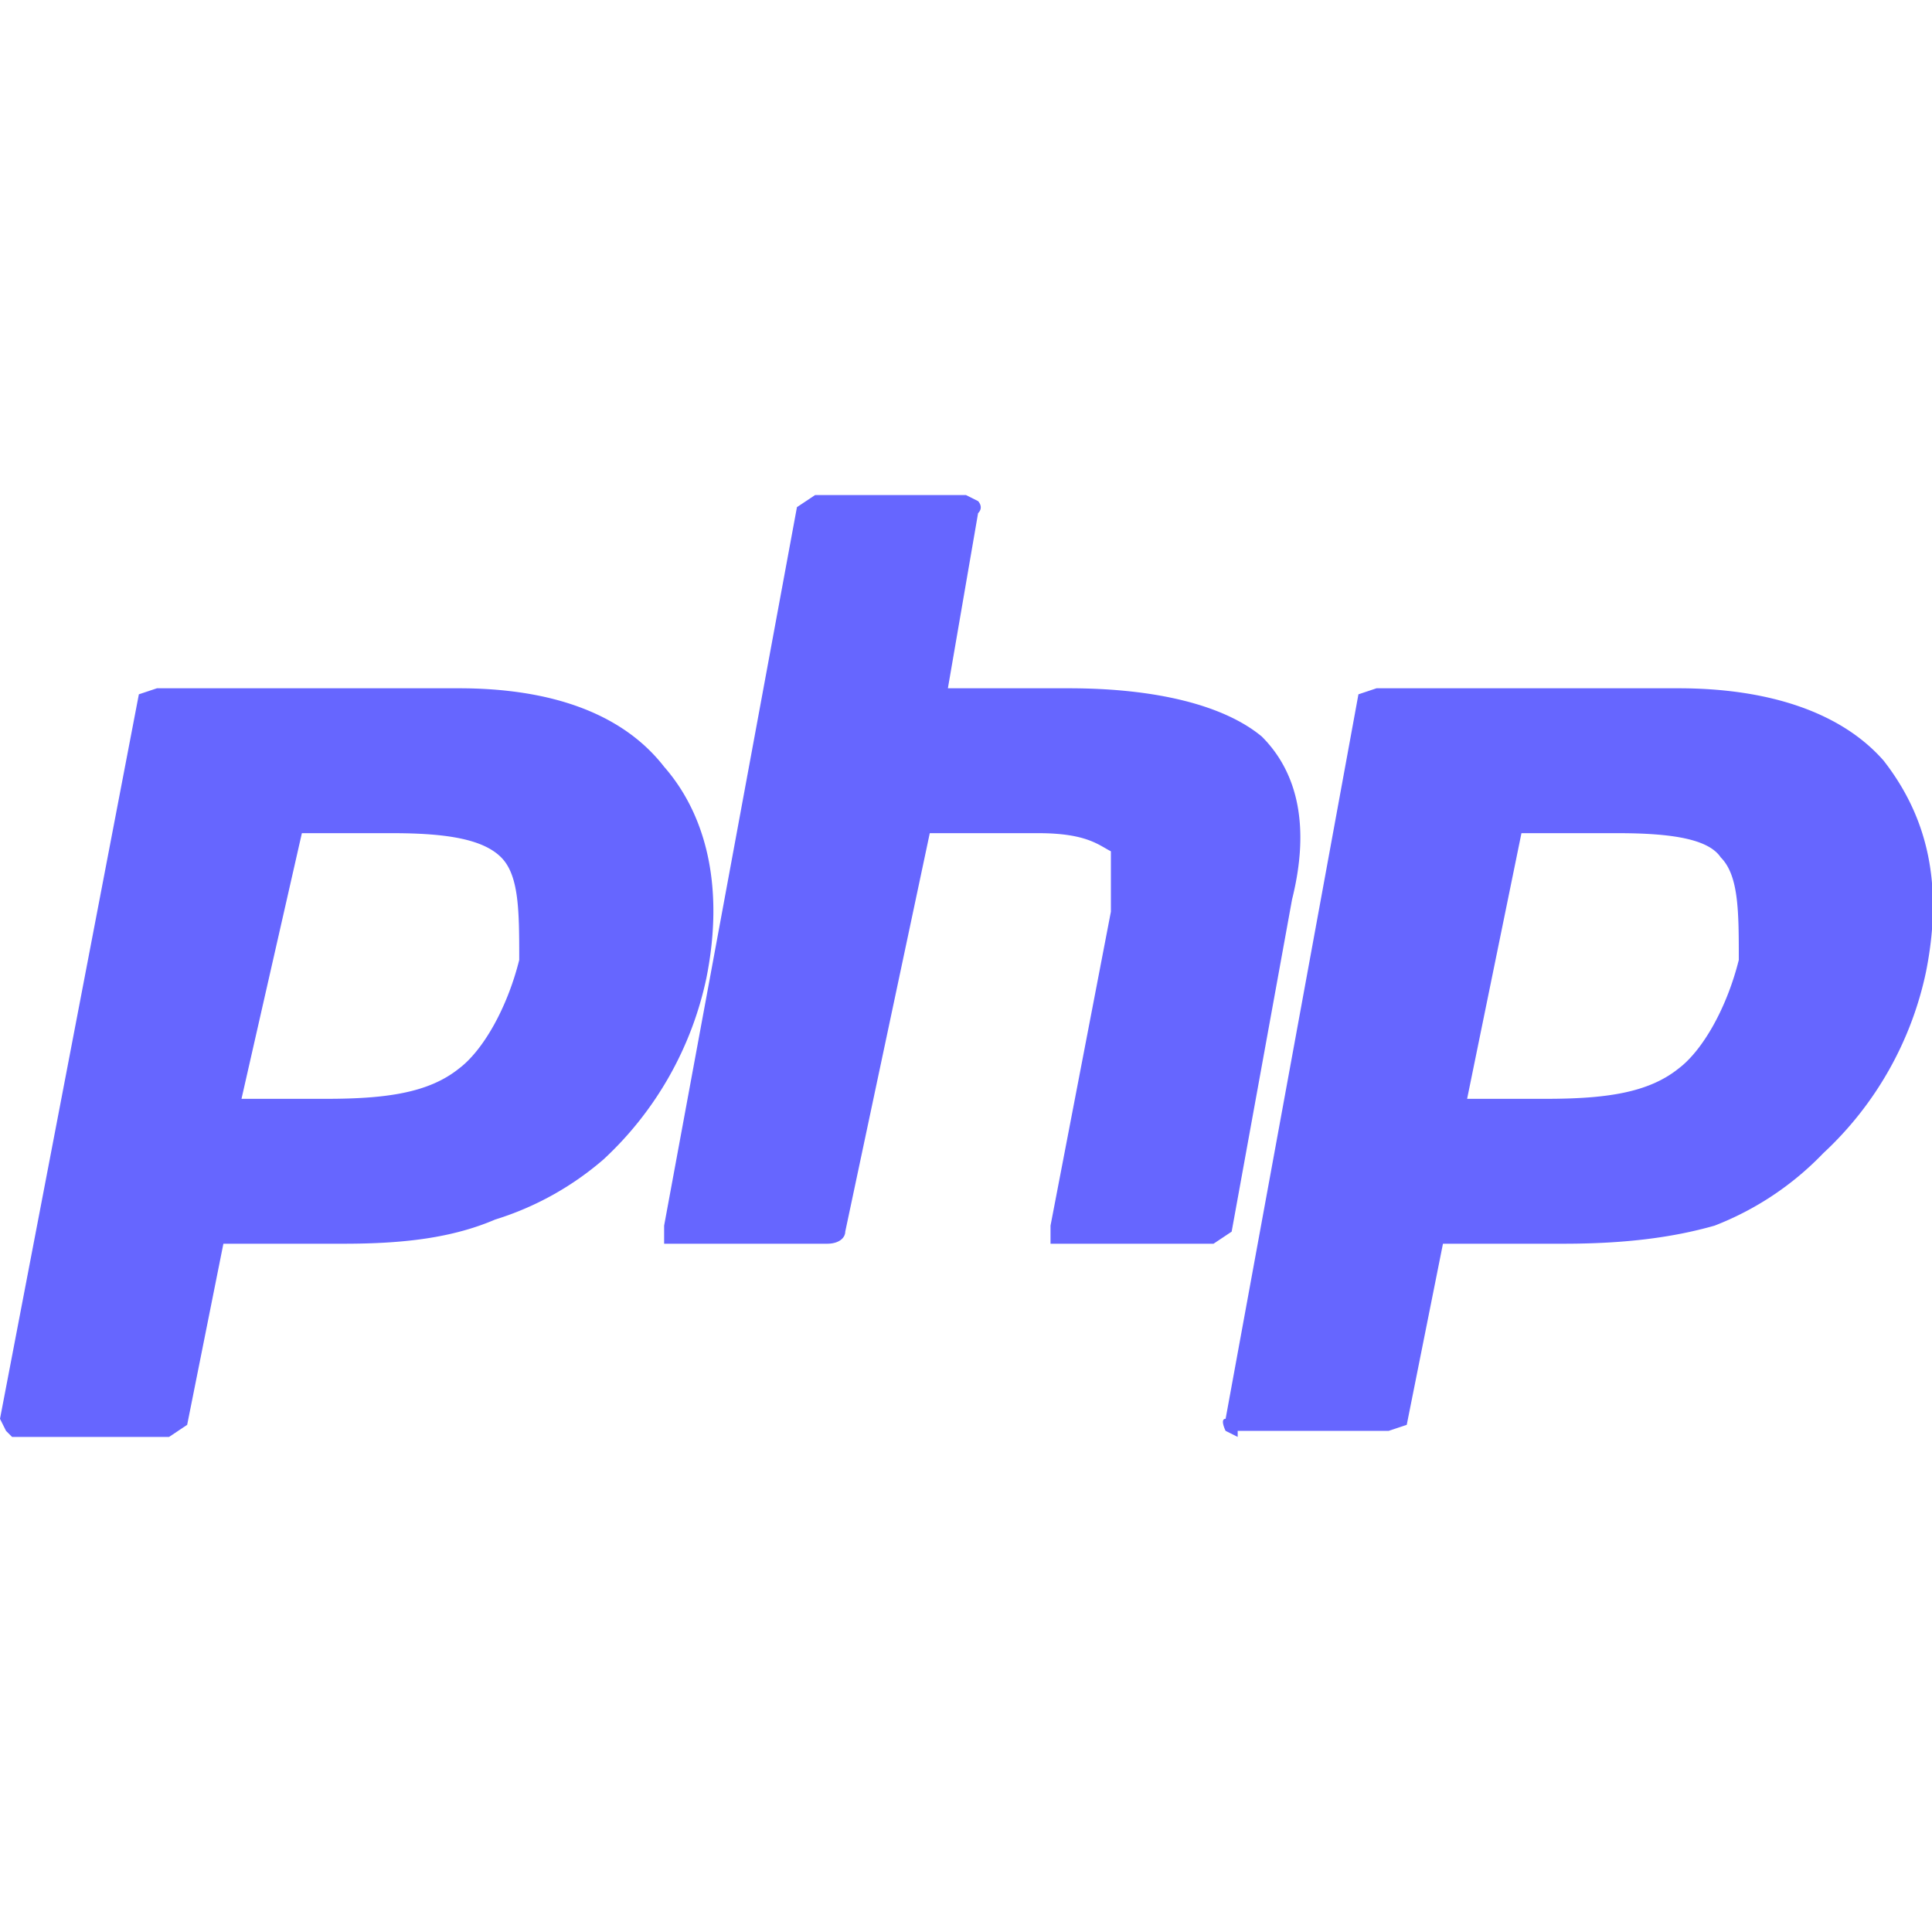 <svg xmlns="http://www.w3.org/2000/svg" viewBox="0 0 32 32"><path d="M5.4 18.2c1 0 1.7-.1 2.2-.5.4-.3.8-1 1-1.8 0-.8 0-1.4-.3-1.7-.3-.3-.9-.4-1.8-.4H5L4 18.2h1.3ZM.2 23.8l-.1-.1-.1-.2 2.3-12 .3-.1h5c1.5 0 2.7.4 3.4 1.3.7.8 1 2 .7 3.5a5.7 5.7 0 0 1-1.7 3 5 5 0 0 1-1.8 1c-.7.3-1.5.4-2.5.4h-2l-.6 3-.3.2H.2ZM17.6 20.6h-.2v-.3l1-5.2v-1c-.2-.1-.4-.3-1.2-.3h-1.8L14 20.4c0 .1-.1.2-.3.2h-2.7v-.3l2.2-11.9.3-.2H16l.2.1s.1.1 0 .2l-.5 2.9h2c1.5 0 2.6.3 3.2.8.6.6.8 1.5.5 2.7l-1 5.5-.3.2h-2.6ZM25.6 18.2c1 0 1.7-.1 2.2-.5.4-.3.8-1 1-1.8 0-.8 0-1.4-.3-1.7-.2-.3-.8-.4-1.7-.4h-1.6l-.9 4.4h1.3Zm-5.1 5.6-.2-.1s-.1-.2 0-.2l2.2-12 .3-.1h5c1.5 0 2.7.4 3.4 1.2.7.9 1 2 .7 3.5a5.7 5.7 0 0 1-1.7 3 5 5 0 0 1-1.8 1.2c-.7.2-1.5.3-2.5.3h-2l-.6 3-.3.1h-2.5Z" fill="#66f"/></svg>